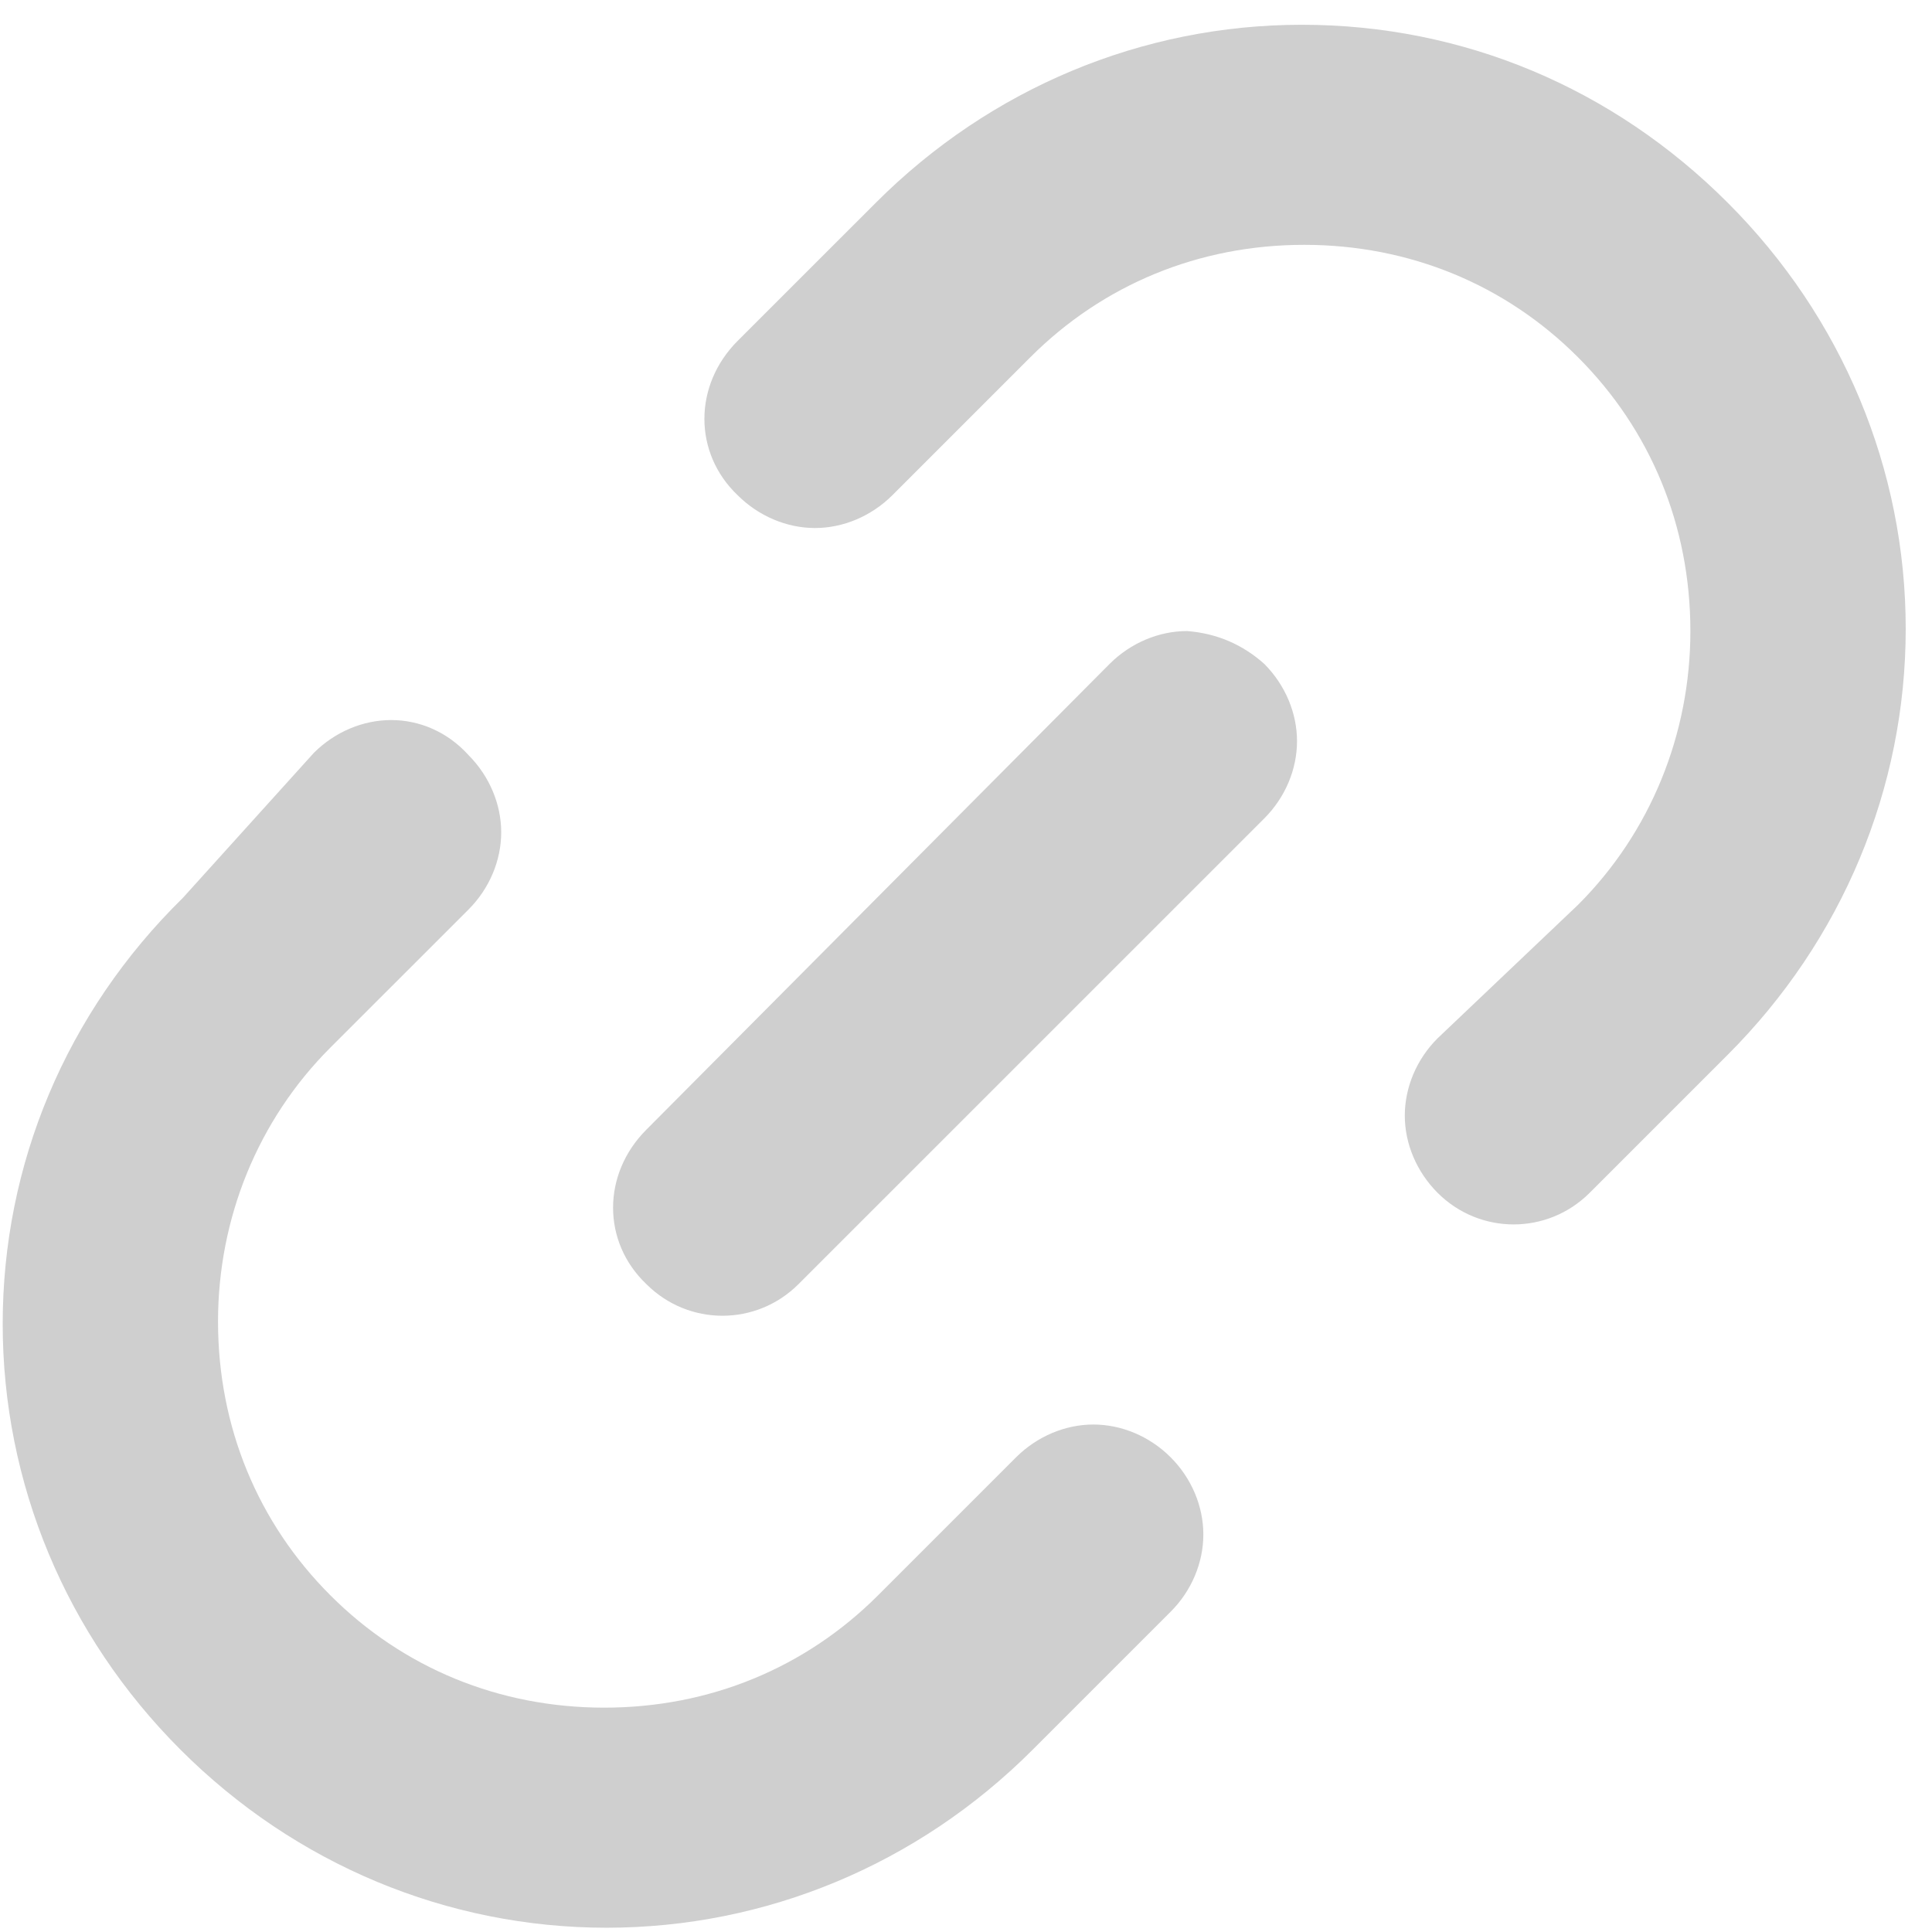 <svg xmlns="http://www.w3.org/2000/svg" width="33" height="33" viewBox="0 0 33 33">
  <path fill="#CFCFCF" fill-rule="evenodd" d="M538.682,632.299 L538.682,632.299 C539.163,632.299 539.642,632.499 540.002,632.897 C540.361,633.258 540.561,633.737 540.561,634.217 C540.561,634.696 540.361,635.177 540.002,635.536 L537.643,637.894 C536.403,639.133 535.724,640.813 535.724,642.572 C535.724,644.371 536.403,646.009 537.643,647.249 C538.882,648.489 540.522,649.168 542.321,649.168 C544.12,649.168 545.758,648.489 546.998,647.249 L549.356,644.891 C549.717,644.532 550.196,644.332 550.676,644.332 C551.155,644.332 551.636,644.532 551.995,644.891 C552.355,645.251 552.554,645.731 552.554,646.21 C552.554,646.69 552.355,647.171 551.995,647.53 L549.637,649.888 C547.679,651.848 545.08,652.927 542.361,652.927 C539.642,652.927 537.044,651.847 535.085,649.888 C533.125,647.93 532.046,645.331 532.046,642.612 C532.046,639.895 533.125,637.296 535.124,635.336 L537.362,632.858 C537.723,632.499 538.202,632.299 538.682,632.299 Z M556.555,637.735 L558.953,635.456 C560.193,634.218 560.873,632.538 560.873,630.779 C560.873,628.98 560.193,627.342 558.953,626.102 C557.715,624.862 556.075,624.182 554.276,624.182 C552.477,624.182 550.839,624.862 549.599,626.102 L547.241,628.46 C546.88,628.819 546.4,629.019 545.921,629.019 C545.442,629.019 544.961,628.819 544.601,628.46 C543.842,627.74 543.842,626.58 544.601,625.821 L546.96,623.463 C548.918,621.503 551.517,620.423 554.235,620.423 C556.993,620.423 559.553,621.504 561.511,623.463 C563.47,625.421 564.551,628.02 564.551,630.74 C564.551,633.459 563.47,636.058 561.511,638.016 L559.153,640.374 C558.433,641.094 557.275,641.094 556.555,640.374 C556.195,640.013 555.995,639.534 555.995,639.055 C555.995,638.575 556.195,638.094 556.555,637.735 Z M552.275,630.779 L552.275,630.779 C552.315,630.779 552.315,630.779 552.275,630.779 C552.795,630.818 553.235,631.018 553.595,631.34 C553.954,631.701 554.154,632.18 554.154,632.66 C554.154,633.139 553.954,633.62 553.595,633.979 L545.639,641.934 C544.919,642.654 543.761,642.654 543.041,641.934 C542.282,641.214 542.282,640.054 543.041,639.295 L550.955,631.338 C551.316,630.979 551.796,630.779 552.275,630.779 Z" transform="translate(-532 -620)"/>
</svg>
